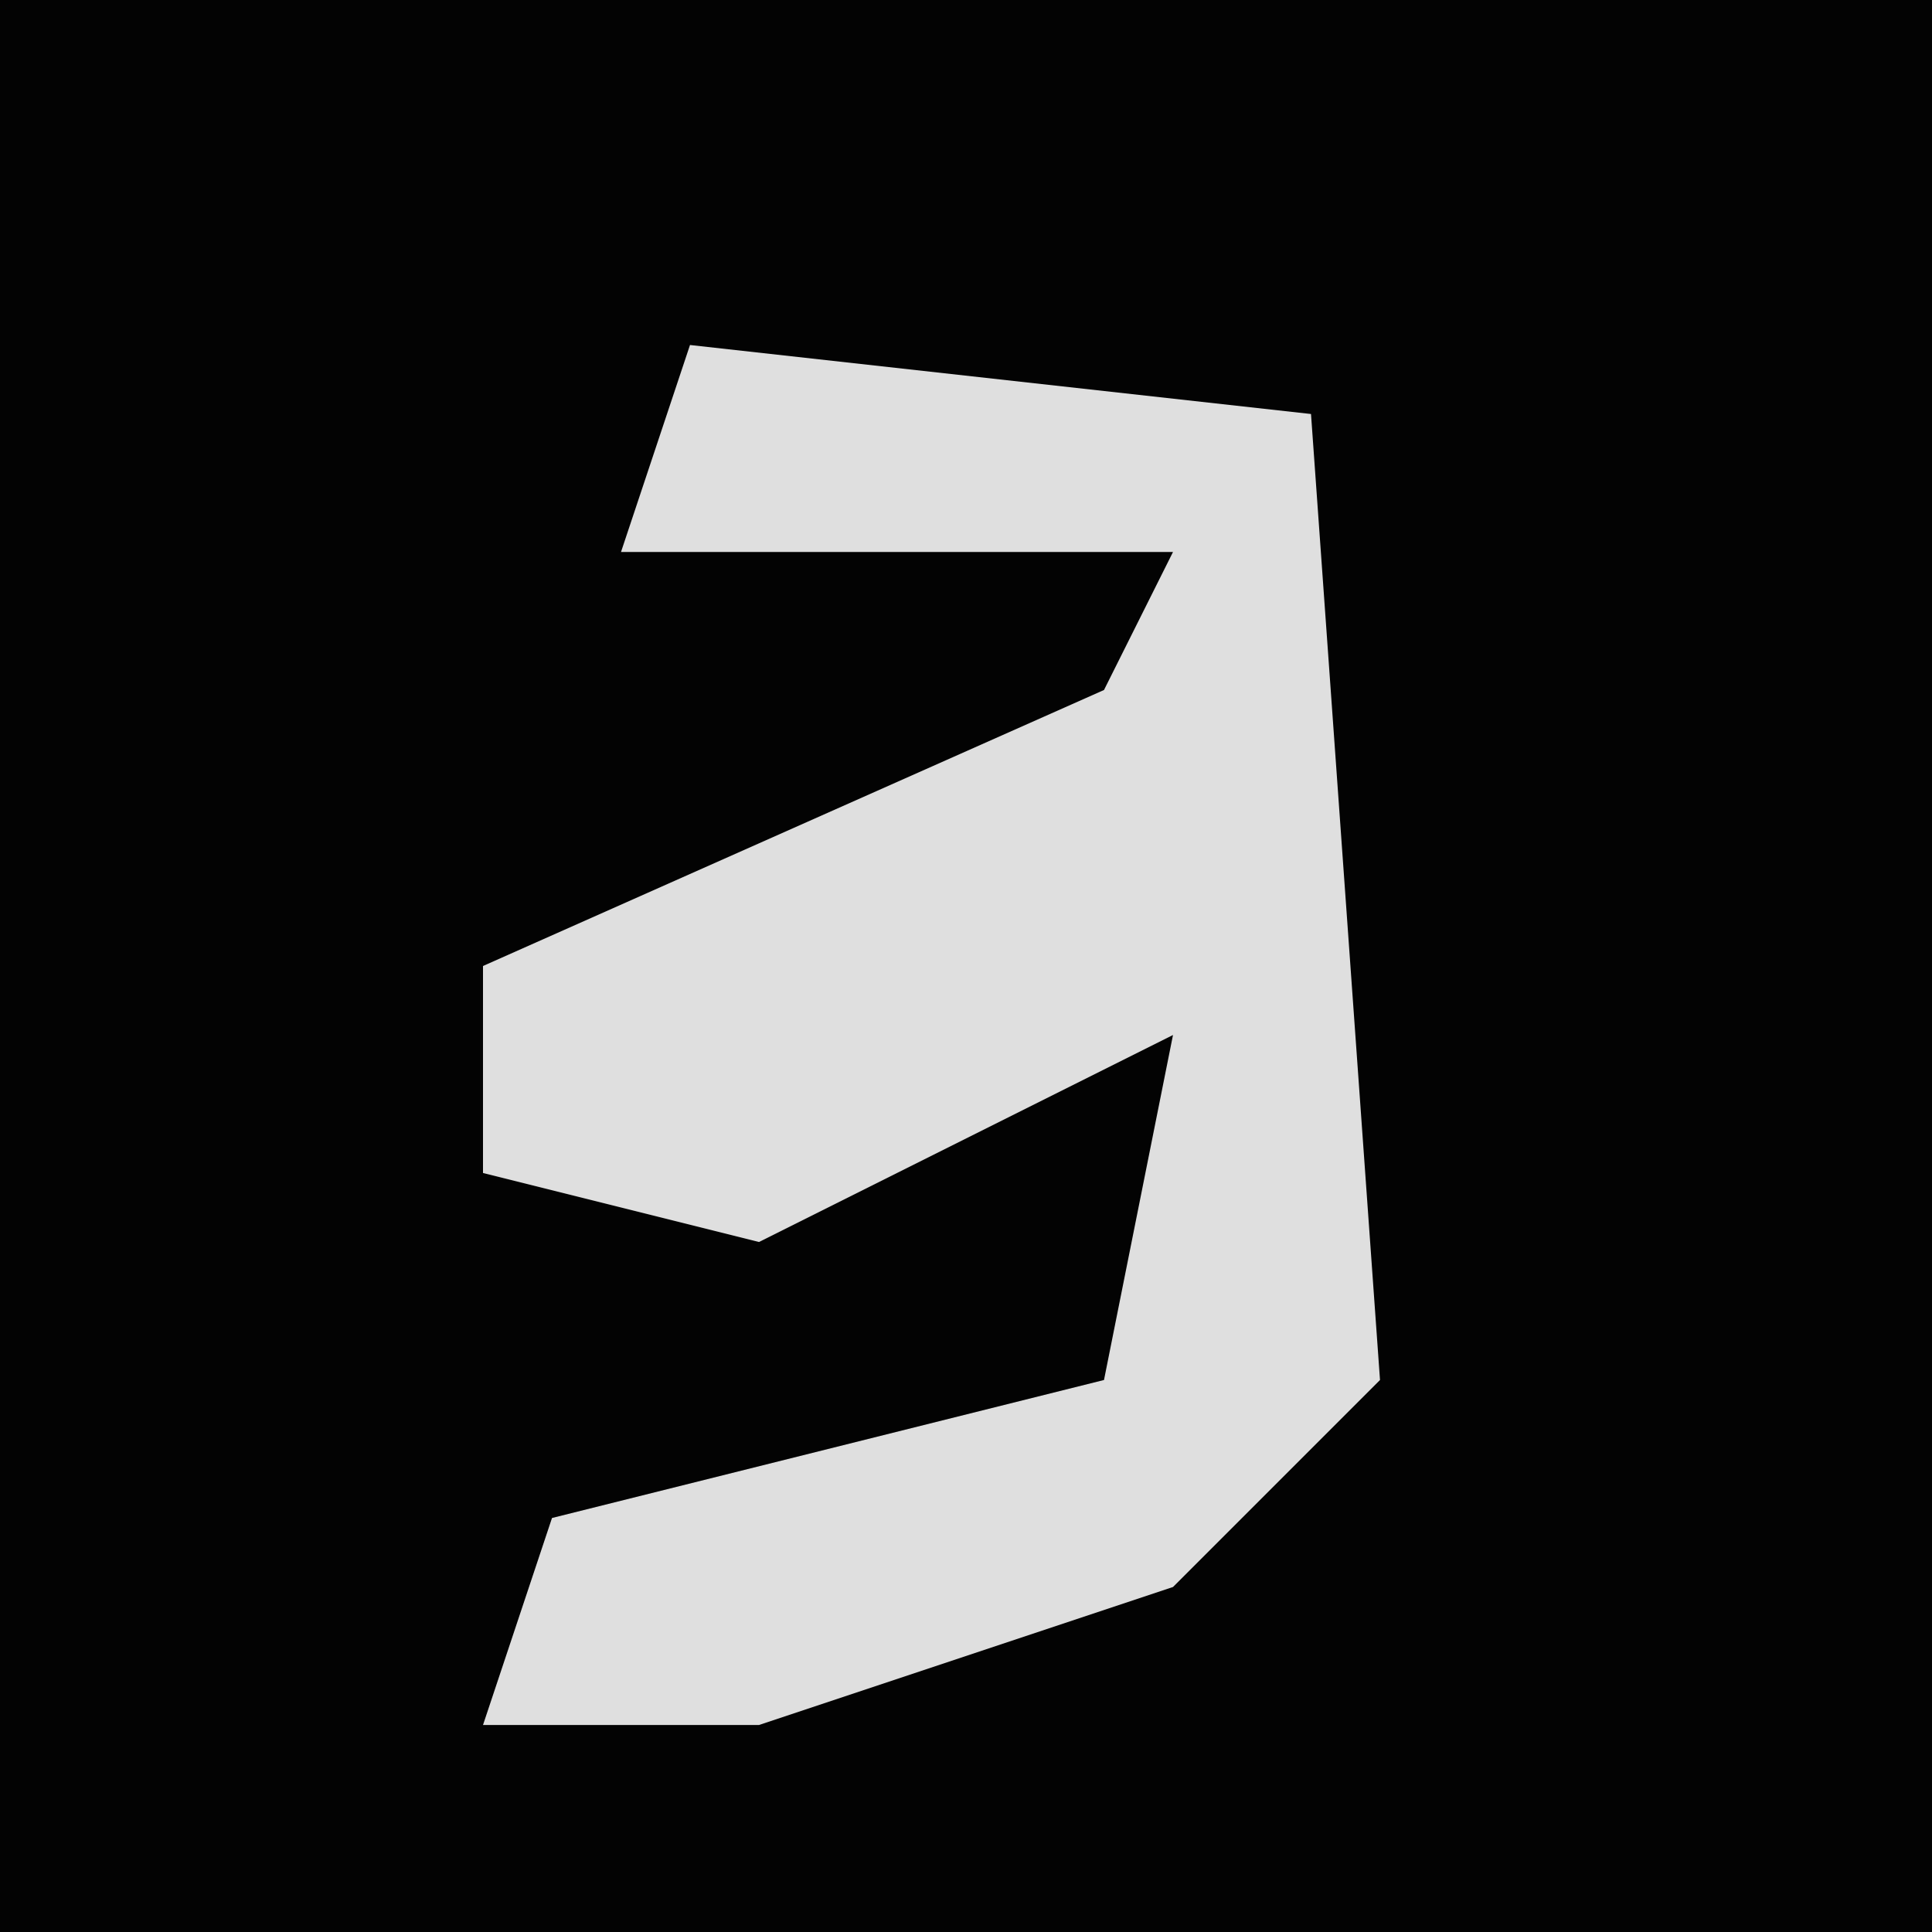 <?xml version="1.0" encoding="UTF-8"?>
<svg version="1.1" xmlns="http://www.w3.org/2000/svg" width="28" height="28">
<path d="M0,0 L28,0 L28,28 L0,28 Z " fill="#030303" transform="translate(0,0)"/>
<path d="M0,0 L9,1 L10,15 L7,18 L1,20 L-3,20 L-2,17 L6,15 L7,10 L1,13 L-3,12 L-3,9 L6,5 L7,3 L-1,3 Z " fill="#DFDFDF" transform="translate(10,5)"/>
</svg>
